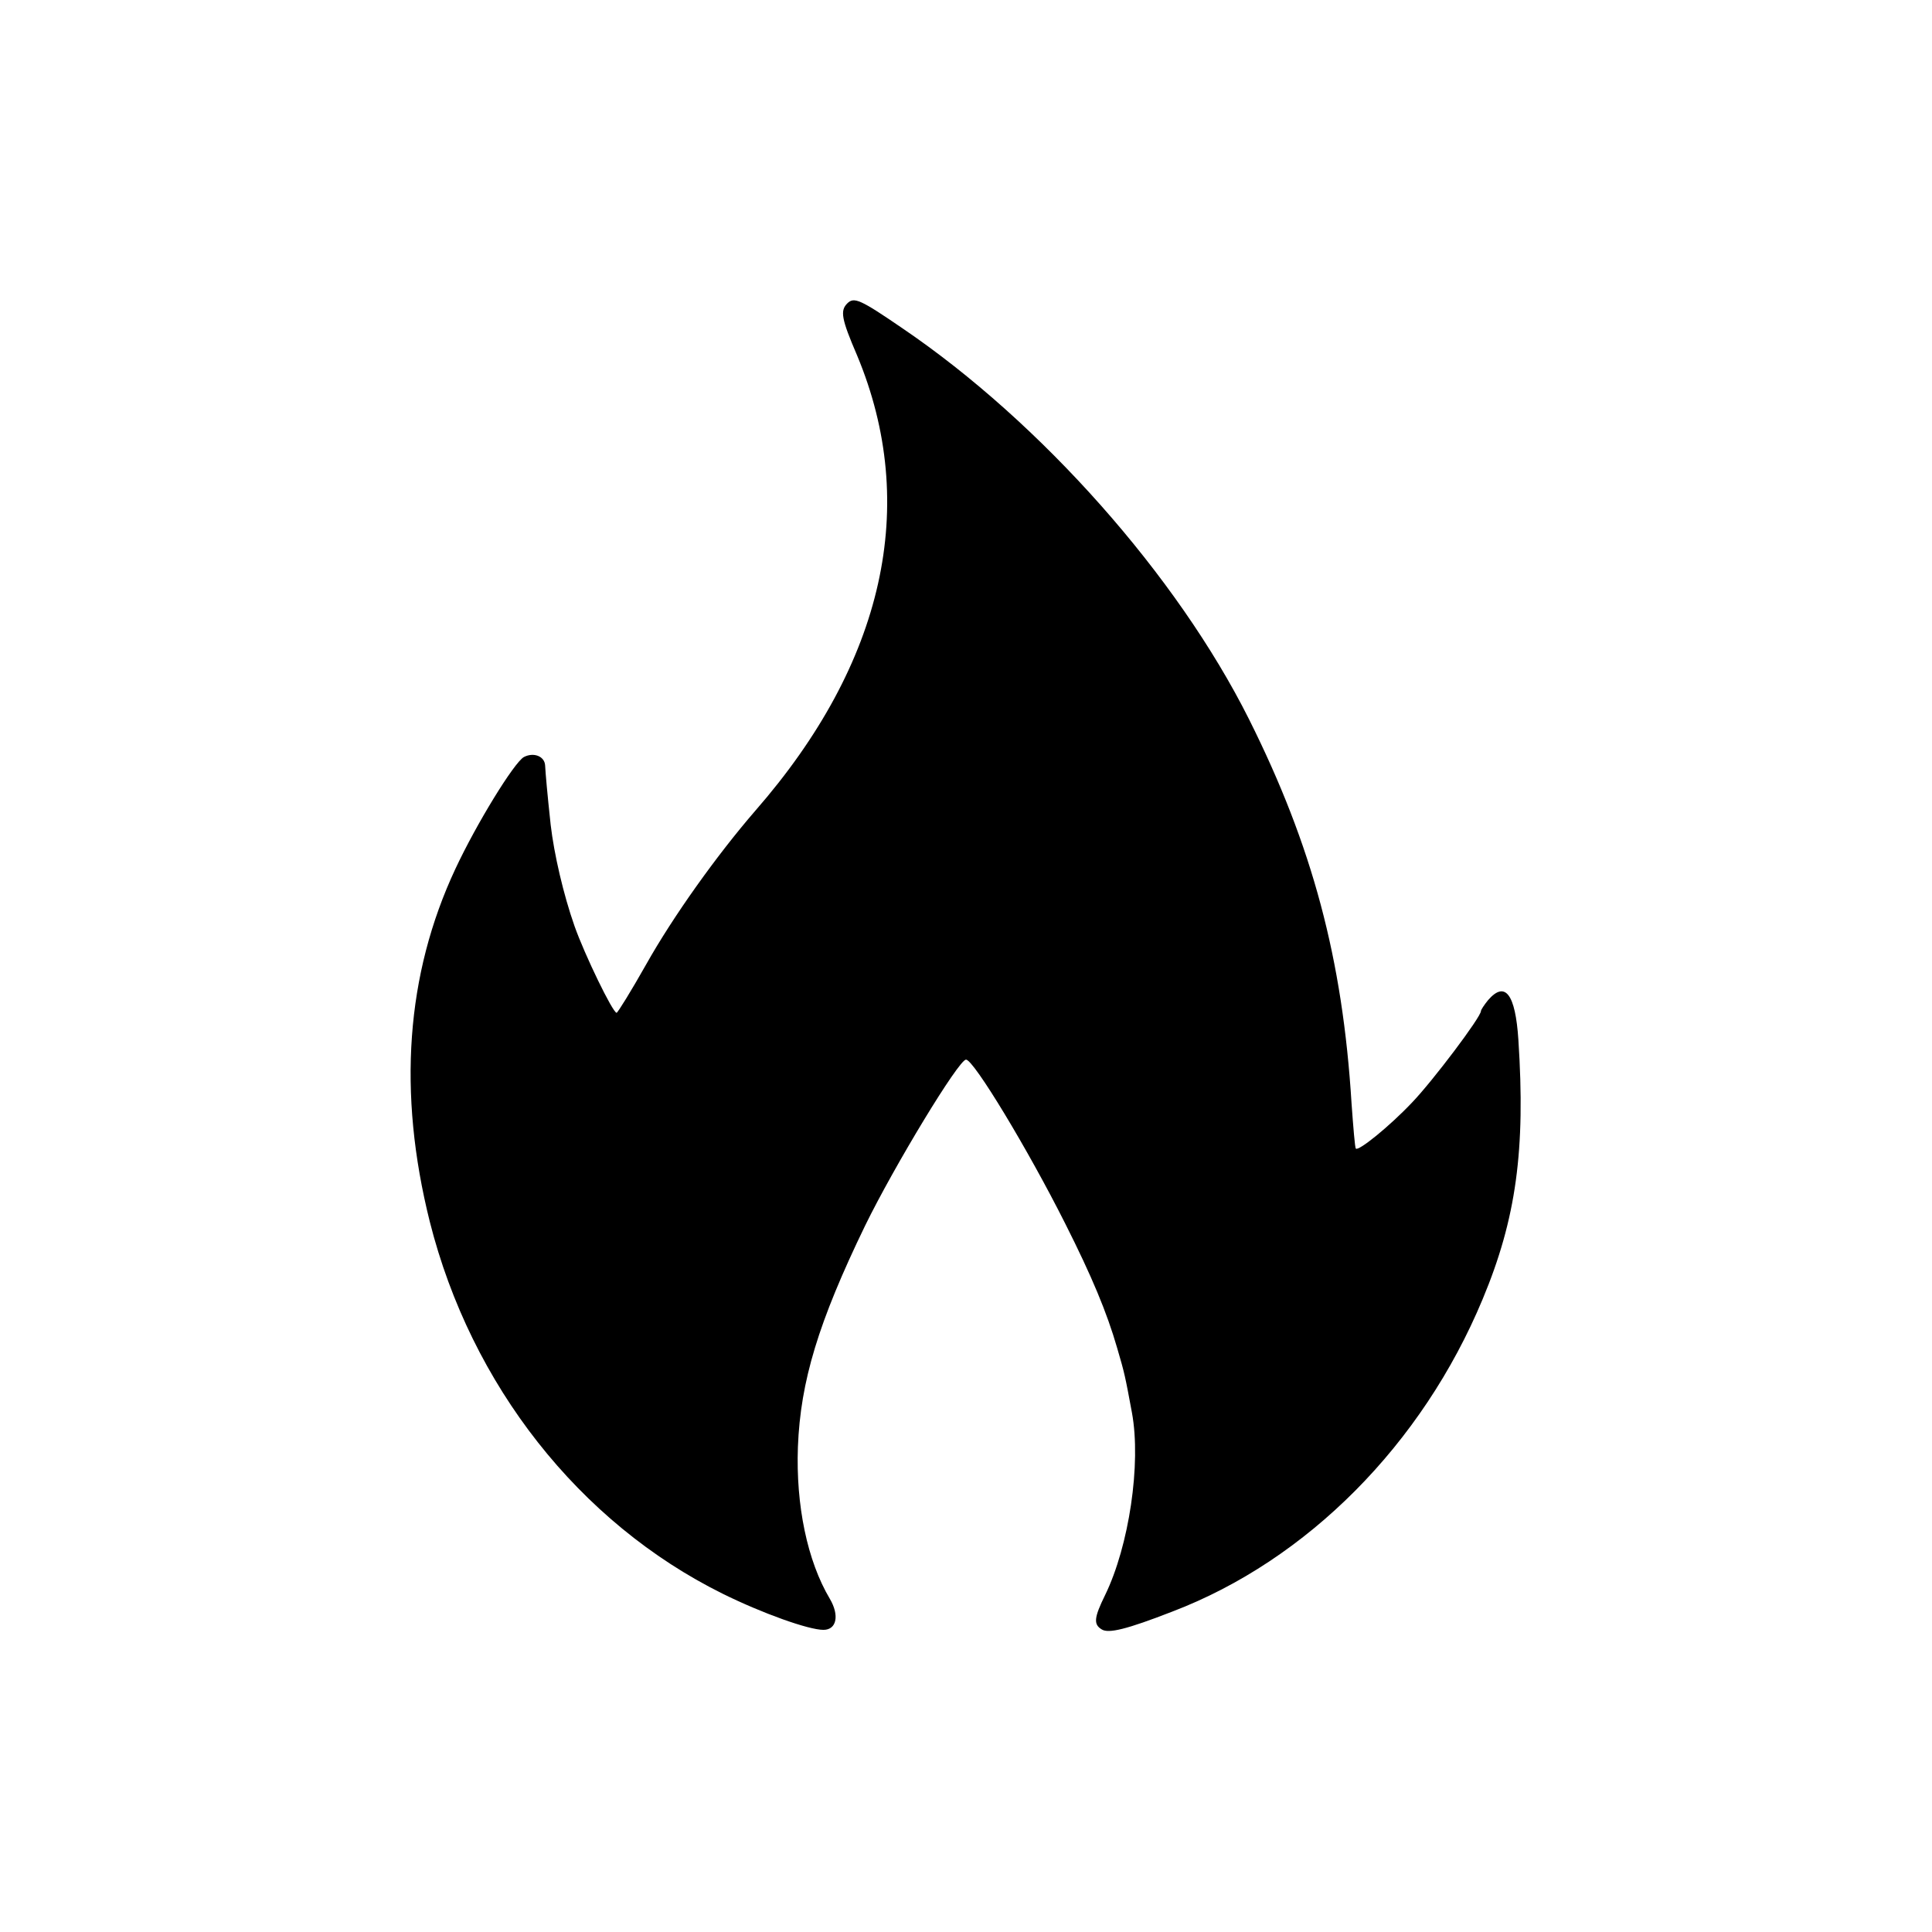 <?xml version="1.0" standalone="no"?>
<!DOCTYPE svg PUBLIC "-//W3C//DTD SVG 20010904//EN"
 "http://www.w3.org/TR/2001/REC-SVG-20010904/DTD/svg10.dtd">
<svg version="1.0" xmlns="http://www.w3.org/2000/svg"
 width="454pt" height="454pt" viewBox="0 0 454 454"
 preserveAspectRatio="xMidYMid meet">
<g transform="translate(0,454) scale(0.1,-0.1)"
fill="#000000" stroke="none">
<path d="M1991 3827 c-17 -17 -14 -36 23 -122 147 -352 64 -723 -239 -1070
-90 -104 -193 -248 -257 -362 -35 -62 -66 -112 -69 -113 -9 0 -75 136 -99 204
-26 74 -48 169 -56 238 -8 74 -12 120 -13 139 -1 22 -27 32 -50 20 -23 -13
-111 -156 -161 -263 -116 -248 -136 -525 -60 -829 97 -384 351 -707 688 -874
93 -46 202 -85 237 -85 31 0 38 34 15 73 -53 89 -80 220 -75 357 6 154 48 293
158 520 69 141 220 390 237 390 18 0 145 -210 233 -385 63 -125 98 -209 122
-292 18 -61 19 -67 35 -153 22 -120 -7 -313 -63 -428 -26 -53 -28 -69 -8 -81
16 -10 58 0 166 42 317 121 587 393 729 734 79 189 101 351 84 610 -7 107 -31
139 -71 93 -9 -11 -17 -23 -17 -26 0 -14 -113 -164 -162 -215 -53 -56 -126
-115 -132 -108 -2 2 -6 50 -10 106 -21 340 -92 605 -241 903 -169 337 -488
697 -815 919 -98 67 -113 74 -129 58z"/>
</g>
</svg>
